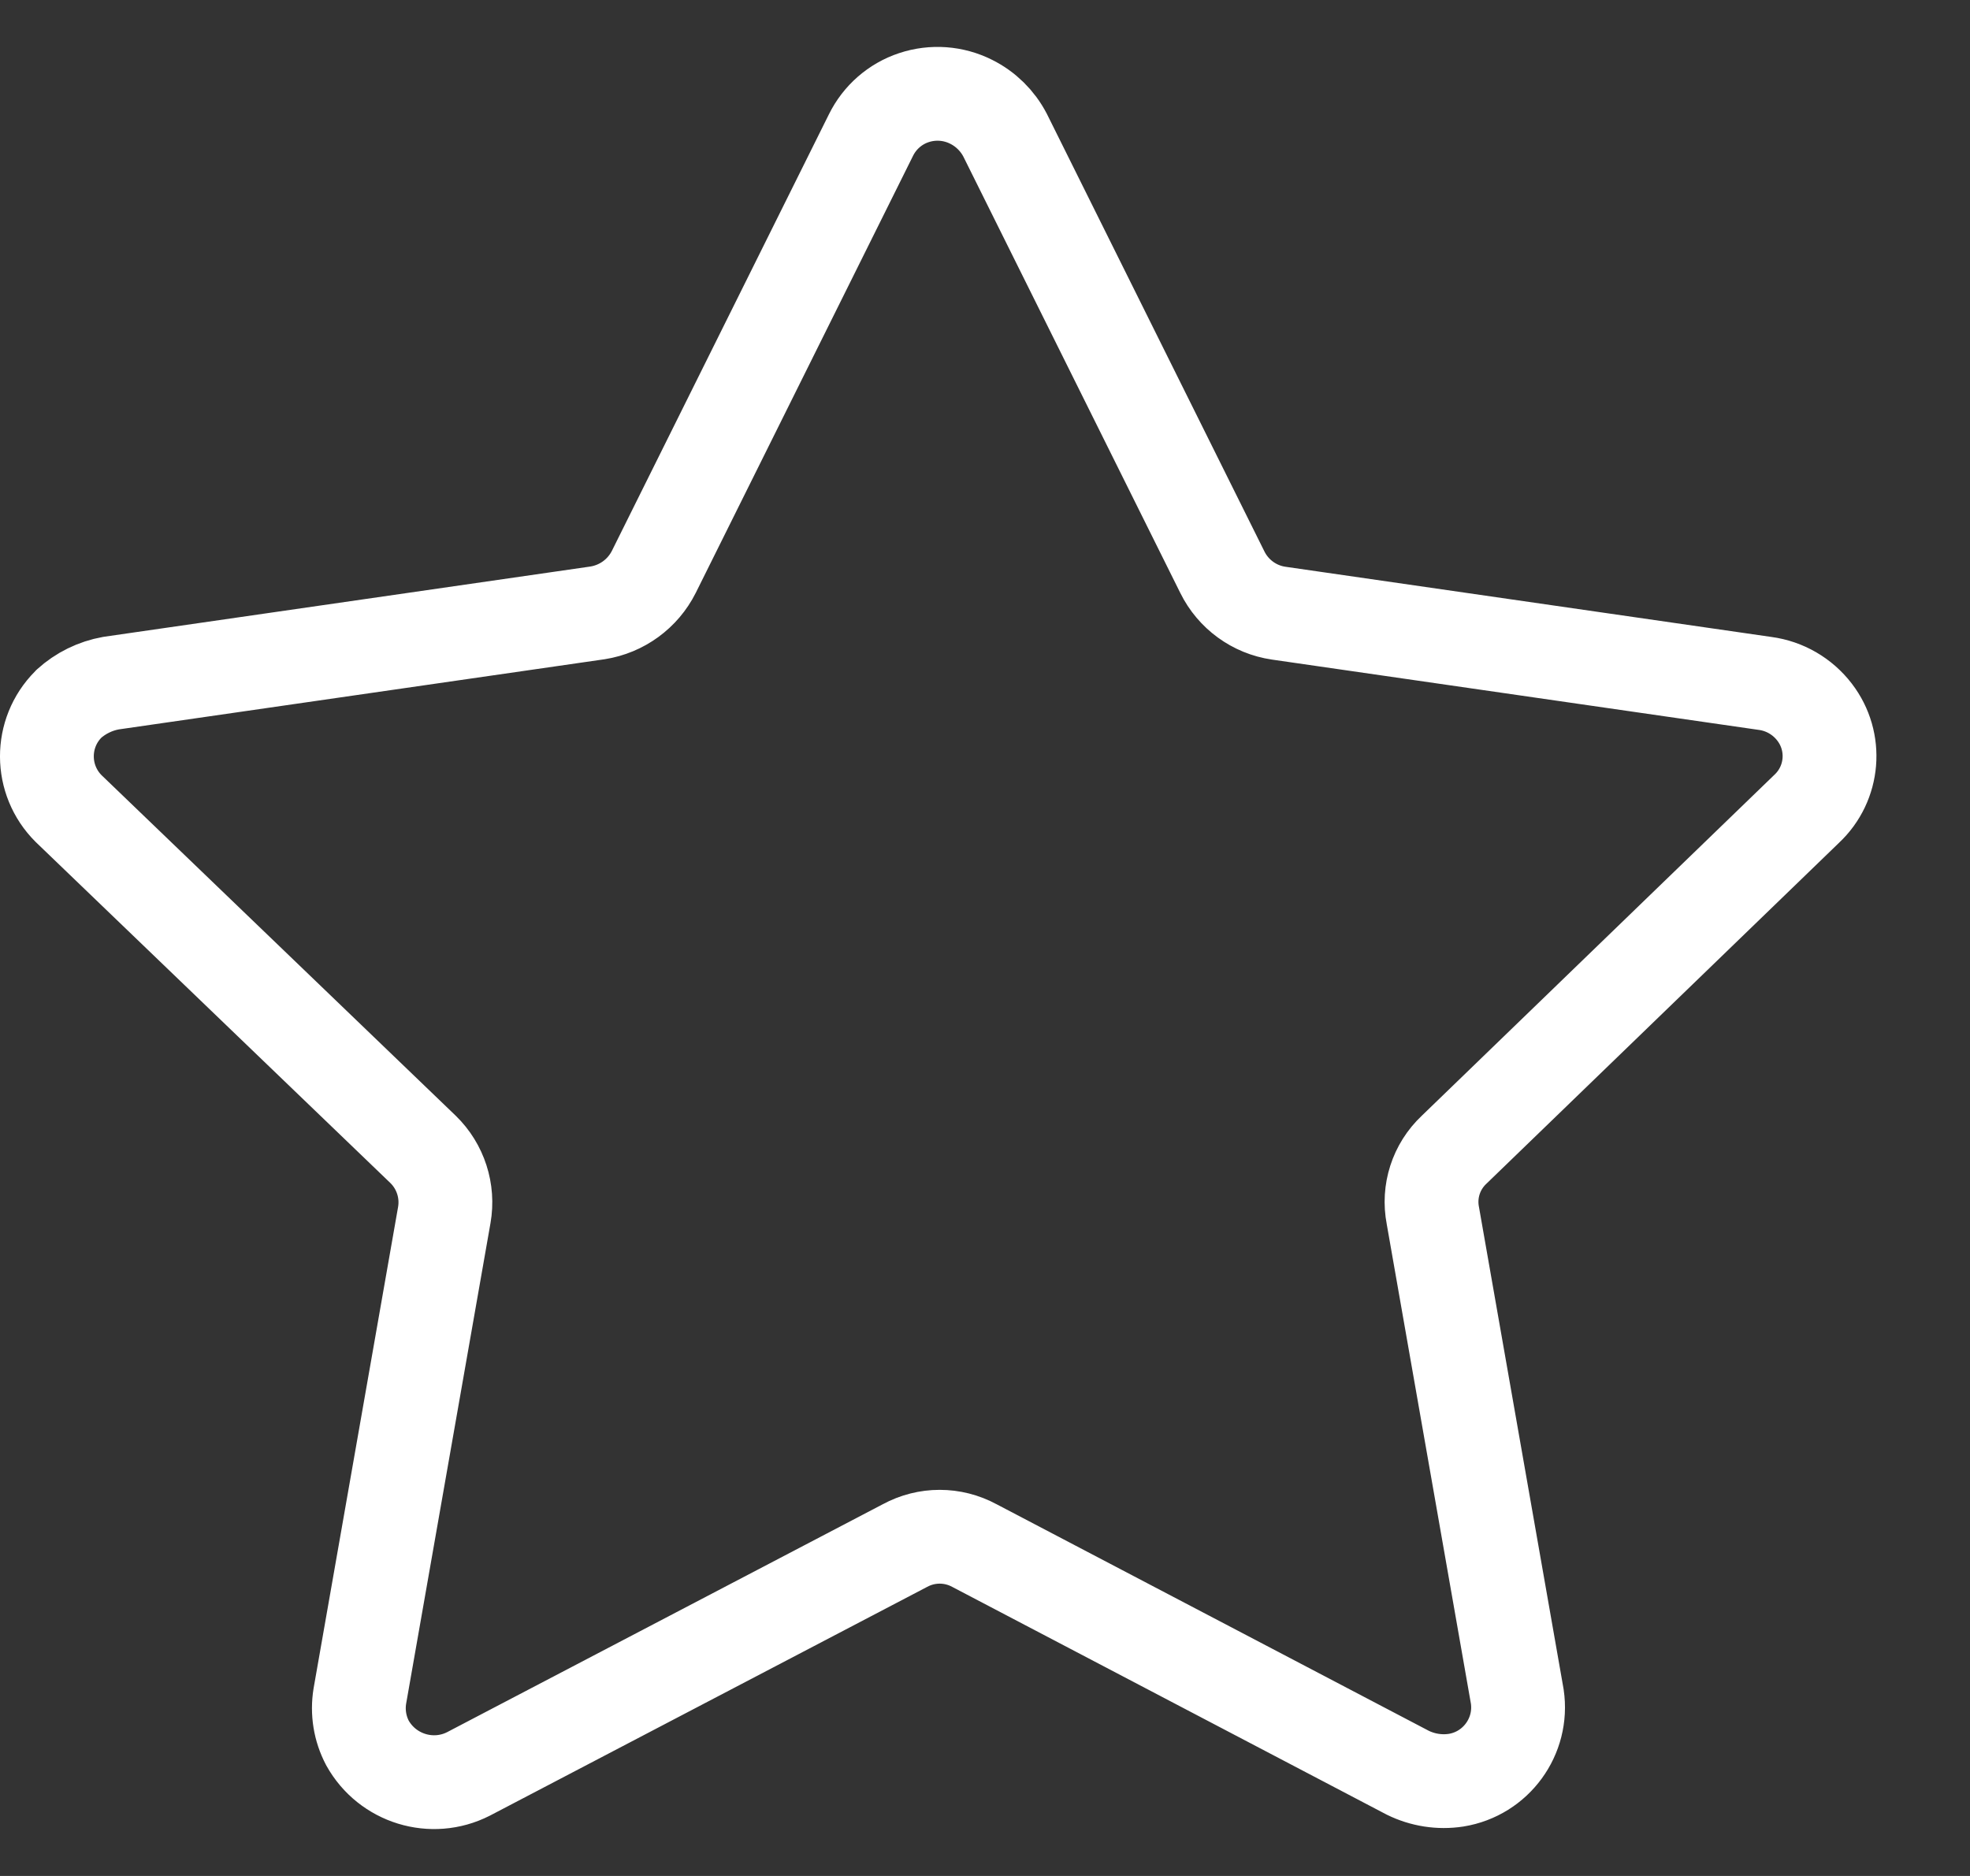<svg width="21" height="20" viewBox="0 0 21 20" fill="none" xmlns="http://www.w3.org/2000/svg">
<rect x="0" y="0" width="21" height="20" fill="#333333" stroke="none"/>
<path fill-rule="evenodd" clip-rule="evenodd" d="M10.714 1.441L13.03 6.1C13.146 6.335 13.37 6.499 13.63 6.537L18.815 7.286C19.025 7.314 19.214 7.424 19.343 7.592C19.585 7.907 19.548 8.353 19.258 8.624L15.5 12.258C15.309 12.438 15.224 12.702 15.274 12.959L16.174 18.087C16.237 18.512 15.947 18.91 15.522 18.979C15.346 19.006 15.166 18.978 15.006 18.899L10.388 16.478C10.156 16.352 9.878 16.352 9.646 16.478L4.994 18.912C4.605 19.11 4.129 18.963 3.917 18.582C3.836 18.428 3.808 18.253 3.836 18.082L4.736 12.954C4.781 12.698 4.696 12.435 4.51 12.254L0.732 8.621C0.424 8.315 0.422 7.817 0.729 7.509C0.73 7.508 0.731 7.506 0.732 7.505C0.859 7.39 1.015 7.313 1.184 7.283L6.37 6.534C6.629 6.493 6.852 6.331 6.97 6.096L9.284 1.441C9.377 1.252 9.542 1.107 9.742 1.041C9.943 0.974 10.163 0.99 10.352 1.085C10.507 1.162 10.634 1.287 10.714 1.441Z" stroke="white" stroke-linecap="round" stroke-linejoin="round"/>
</svg>
